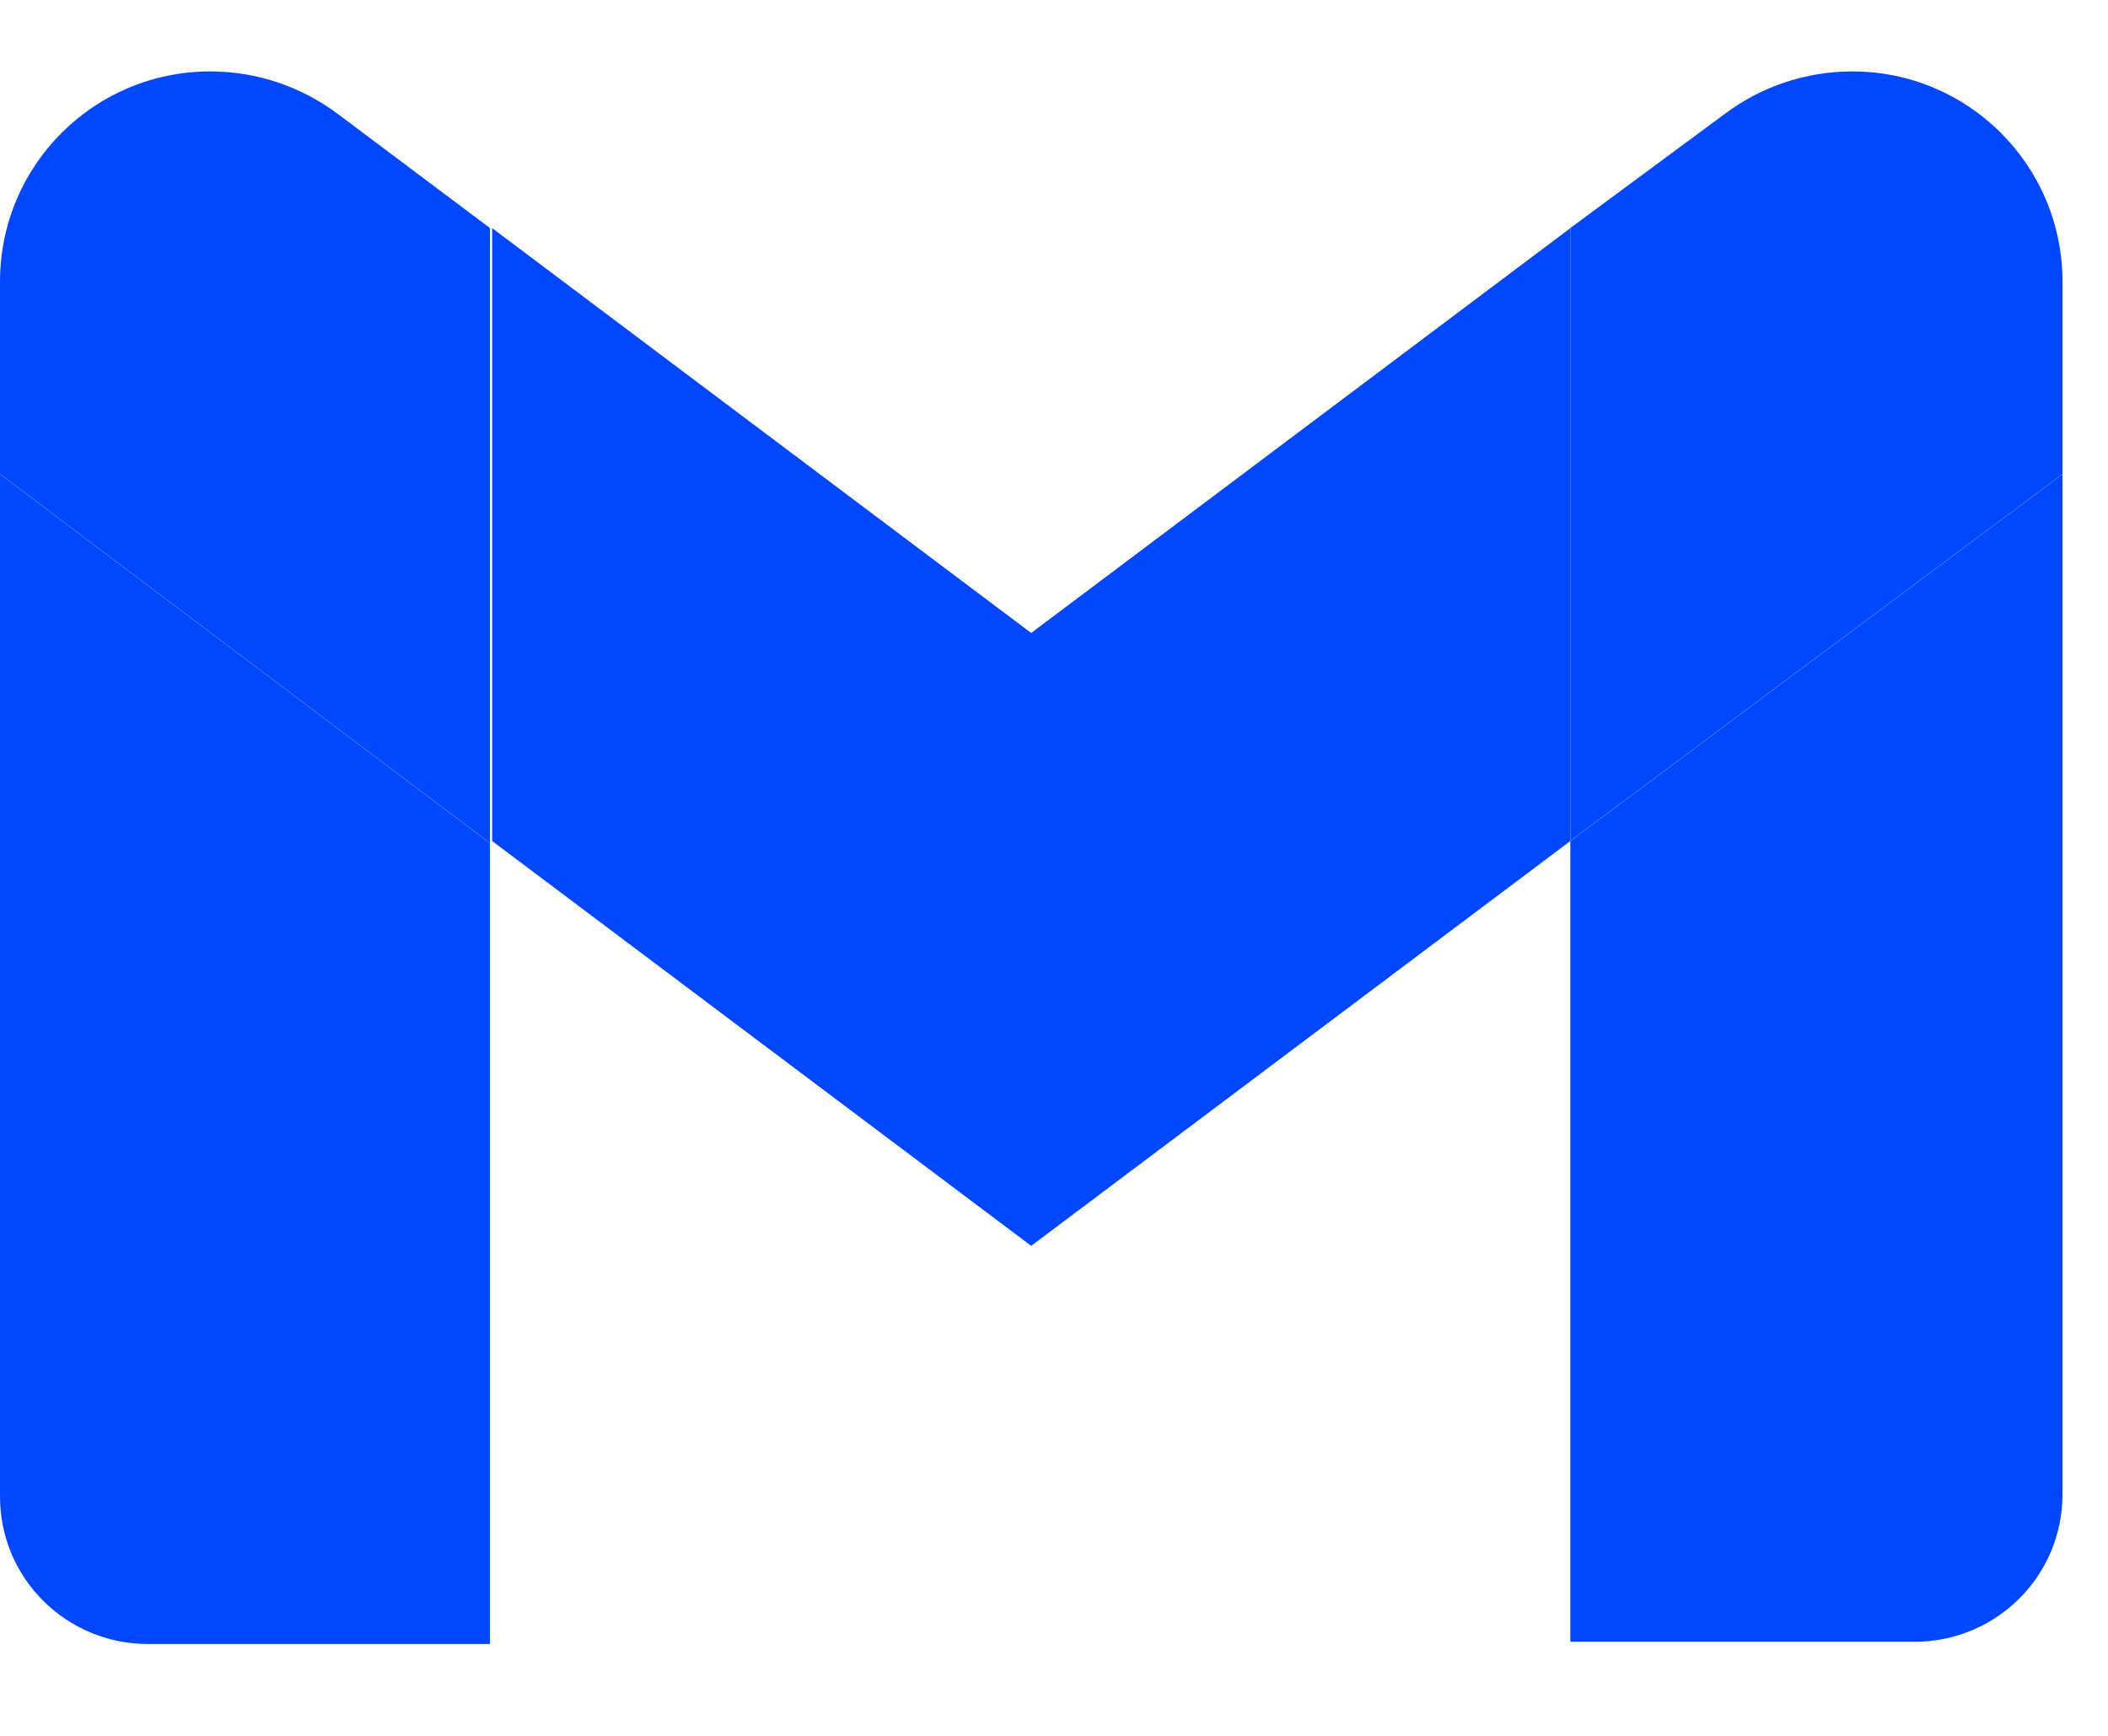 <svg width="17" height="14" viewBox="0 0 17 14" fill="none" xmlns="http://www.w3.org/2000/svg">
<g id="Group 110">
<path id="Vector" d="M16.633 3.824L12.664 6.783V13.241H15.442C16.092 13.241 16.633 12.718 16.633 12.05V3.824Z" fill="#0047FF"/>
<path id="Vector_2" d="M0 3.824L3.951 6.801V13.259H1.191C0.541 13.259 0 12.736 0 12.069V3.824Z" fill="#0047FF"/>
<path id="Vector_3" d="M12.664 1.84L8.316 5.105L3.969 1.84V6.783L8.316 10.048L12.664 6.783V1.84Z" fill="#0047FF"/>
<path id="Vector_4" d="M0 2.272V3.823L3.951 6.8V1.839L2.724 0.919C2.435 0.702 2.075 0.576 1.696 0.576C0.758 0.576 0 1.334 0 2.272Z" fill="#0047FF"/>
<path id="Vector_5" d="M16.633 2.272V3.823L12.664 6.782V1.839L13.909 0.919C14.197 0.702 14.558 0.576 14.937 0.576C15.875 0.576 16.633 1.334 16.633 2.272Z" fill="#0047FF"/>
</g>
</svg>
